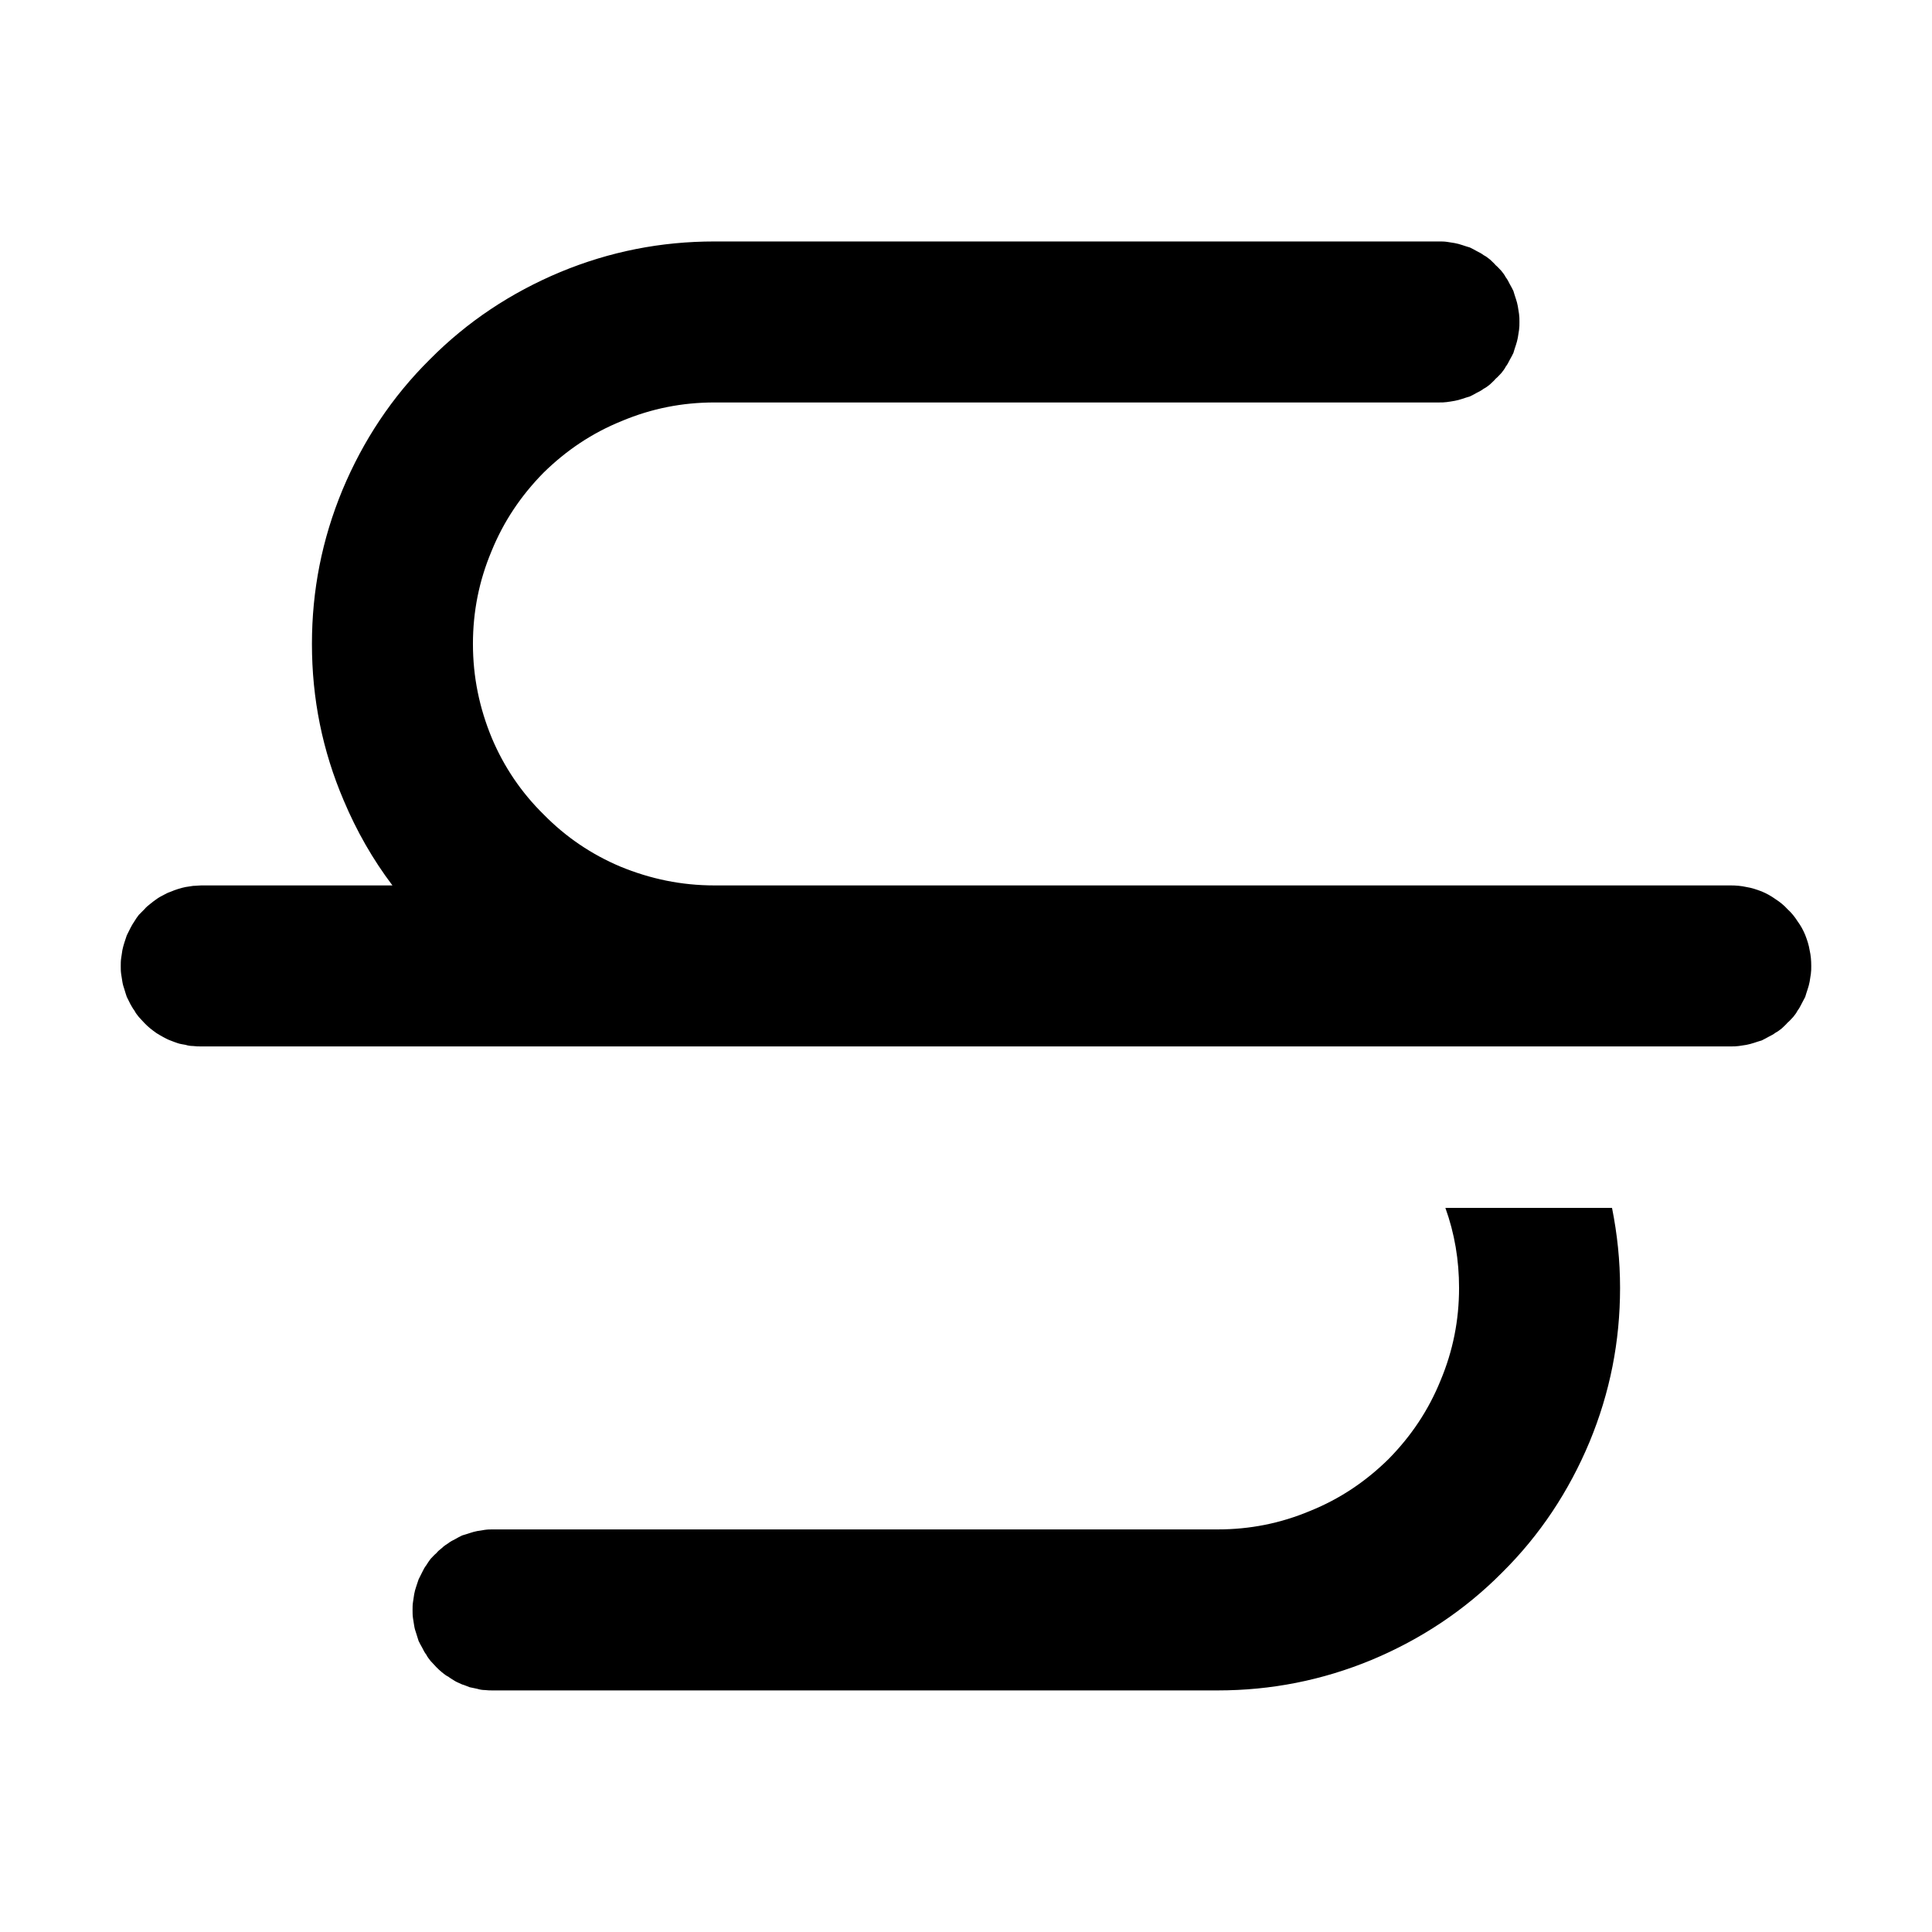 <svg xmlns="http://www.w3.org/2000/svg" xmlns:xlink="http://www.w3.org/1999/xlink" width="48" height="48" viewBox="0 0 48 48" fill="none">
<path d="M35.79 34.298C35.49 35.038 35.06 35.678 34.5 36.248C33.93 36.809 33.29 37.239 32.55 37.538C31.81 37.849 31.05 37.998 30.25 37.998L12.25 37.998C12.18 37.998 12.12 37.998 12.05 38.008C11.99 38.019 11.92 38.029 11.86 38.038C11.8 38.048 11.73 38.069 11.67 38.089C11.61 38.108 11.55 38.129 11.48 38.148C11.42 38.178 11.36 38.209 11.31 38.239C11.25 38.269 11.19 38.298 11.14 38.339C11.08 38.379 11.03 38.408 10.98 38.459C10.93 38.498 10.88 38.538 10.84 38.589C10.79 38.629 10.75 38.678 10.7 38.728C10.66 38.779 10.62 38.839 10.59 38.889C10.55 38.938 10.52 38.998 10.49 39.059L10.4 39.239L10.34 39.419C10.32 39.478 10.3 39.548 10.29 39.608C10.28 39.678 10.27 39.739 10.26 39.809C10.25 39.868 10.25 39.938 10.25 39.998C10.25 40.069 10.25 40.129 10.26 40.199C10.27 40.258 10.28 40.328 10.29 40.389C10.3 40.459 10.32 40.519 10.34 40.578C10.36 40.639 10.38 40.709 10.4 40.769C10.43 40.828 10.46 40.889 10.49 40.938C10.52 40.998 10.55 41.059 10.59 41.108C10.62 41.169 10.66 41.218 10.7 41.269C10.75 41.319 10.79 41.368 10.84 41.419C10.88 41.459 10.93 41.508 10.98 41.548C11.03 41.589 11.08 41.629 11.14 41.658C11.19 41.699 11.25 41.728 11.31 41.769C11.36 41.798 11.42 41.819 11.48 41.849C11.55 41.868 11.61 41.898 11.67 41.919C11.73 41.928 11.8 41.949 11.86 41.959C11.92 41.978 11.99 41.989 12.05 41.989C12.12 41.998 12.18 41.998 12.25 41.998L30.25 41.998C31.58 41.998 32.85 41.748 34.08 41.239C35.3 40.728 36.39 40.008 37.32 39.069C38.26 38.139 38.98 37.048 39.49 35.828C40 34.599 40.25 33.328 40.25 31.998C40.25 31.319 40.18 30.659 40.05 30.009L35.91 30.009C36.14 30.648 36.25 31.308 36.25 31.998C36.25 32.798 36.1 33.559 35.79 34.298ZM37.66 7.419C37.64 7.359 37.62 7.299 37.6 7.229C37.57 7.169 37.54 7.109 37.51 7.059C37.48 6.999 37.45 6.939 37.41 6.889C37.38 6.829 37.34 6.779 37.3 6.729C37.25 6.679 37.21 6.629 37.16 6.589C37.12 6.539 37.07 6.499 37.02 6.449C36.97 6.409 36.92 6.369 36.86 6.339C36.81 6.299 36.75 6.269 36.69 6.239C36.64 6.209 36.58 6.179 36.52 6.149C36.45 6.129 36.39 6.109 36.33 6.089C36.27 6.069 36.2 6.049 36.14 6.039C36.08 6.029 36.01 6.019 35.95 6.009C35.88 5.999 35.82 5.999 35.75 5.999L17.75 5.999C16.42 5.999 15.15 6.249 13.92 6.759C12.7 7.269 11.61 7.989 10.68 8.929C9.74 9.859 9.02 10.948 8.51 12.168C8 13.399 7.75 14.668 7.75 15.998C7.75 17.358 8.01 18.648 8.54 19.889C8.86 20.648 9.26 21.349 9.75 21.998L5 21.998C4.93 21.998 4.87 22.009 4.8 22.009C4.74 22.018 4.67 22.029 4.61 22.038C4.55 22.049 4.48 22.069 4.42 22.088C4.36 22.108 4.3 22.128 4.23 22.159C4.17 22.178 4.11 22.209 4.06 22.238C4 22.268 3.94 22.299 3.89 22.338C3.83 22.378 3.78 22.419 3.73 22.459C3.68 22.498 3.63 22.538 3.59 22.588L3.45 22.729C3.41 22.779 3.37 22.838 3.34 22.889C3.3 22.948 3.27 22.998 3.24 23.058L3.15 23.238L3.09 23.419C3.07 23.488 3.05 23.549 3.04 23.608C3.03 23.678 3.02 23.738 3.01 23.808C3 23.869 3 23.939 3 23.998C3 24.069 3 24.128 3.01 24.198C3.02 24.259 3.03 24.328 3.04 24.389C3.05 24.459 3.07 24.518 3.09 24.578C3.11 24.648 3.13 24.709 3.15 24.768L3.24 24.948C3.27 24.998 3.3 25.058 3.34 25.108C3.37 25.169 3.41 25.218 3.45 25.268C3.5 25.319 3.54 25.369 3.59 25.419C3.63 25.459 3.68 25.509 3.73 25.549C3.78 25.588 3.83 25.628 3.89 25.669C3.94 25.698 4 25.738 4.06 25.768C4.12 25.799 4.17 25.828 4.23 25.849C4.3 25.878 4.36 25.898 4.42 25.919C4.48 25.939 4.55 25.948 4.61 25.959C4.67 25.979 4.74 25.988 4.8 25.988C4.87 25.998 4.93 25.998 5 25.998L43 25.998C43.07 25.998 43.13 25.998 43.2 25.988C43.26 25.979 43.33 25.968 43.39 25.959C43.45 25.948 43.52 25.928 43.58 25.909C43.64 25.889 43.7 25.869 43.77 25.849C43.83 25.819 43.89 25.788 43.94 25.759C44 25.729 44.06 25.698 44.11 25.659C44.17 25.628 44.22 25.588 44.27 25.549C44.32 25.498 44.37 25.459 44.41 25.409C44.46 25.369 44.5 25.319 44.55 25.268C44.59 25.218 44.63 25.169 44.66 25.108C44.7 25.058 44.73 24.998 44.76 24.939C44.79 24.878 44.82 24.828 44.85 24.768C44.87 24.698 44.89 24.639 44.91 24.578C44.93 24.518 44.95 24.448 44.96 24.389C44.97 24.328 44.98 24.259 44.99 24.198C45 24.128 45 24.069 45 23.998C45 23.869 44.99 23.738 44.96 23.608C44.94 23.479 44.9 23.358 44.85 23.229C44.8 23.108 44.74 22.998 44.66 22.889C44.59 22.779 44.51 22.678 44.41 22.588C44.32 22.488 44.22 22.409 44.11 22.338C44 22.259 43.89 22.198 43.77 22.148C43.64 22.099 43.52 22.058 43.39 22.038C43.26 22.009 43.13 21.998 43 21.998L25.28 21.998L25.26 21.998L17.75 21.998C16.93 21.998 16.16 21.838 15.41 21.529C14.7 21.229 14.06 20.799 13.51 20.238C12.95 19.689 12.52 19.049 12.22 18.338C11.91 17.588 11.75 16.819 11.75 15.998C11.75 15.198 11.9 14.438 12.21 13.698C12.51 12.959 12.94 12.319 13.5 11.748C14.07 11.188 14.71 10.758 15.45 10.459C16.19 10.149 16.95 9.999 17.75 9.999L35.75 9.999C35.82 9.999 35.88 9.999 35.95 9.989C36.01 9.979 36.08 9.969 36.14 9.959C36.2 9.949 36.27 9.929 36.33 9.909C36.39 9.889 36.45 9.869 36.52 9.849C36.58 9.819 36.64 9.789 36.69 9.759C36.75 9.729 36.81 9.699 36.86 9.659C36.92 9.629 36.97 9.589 37.02 9.549C37.07 9.499 37.12 9.459 37.16 9.409C37.21 9.369 37.25 9.319 37.3 9.269C37.34 9.219 37.38 9.169 37.41 9.109C37.45 9.059 37.48 8.999 37.51 8.939C37.54 8.889 37.57 8.829 37.6 8.769C37.62 8.699 37.64 8.639 37.66 8.579C37.68 8.519 37.7 8.449 37.71 8.389C37.72 8.329 37.73 8.259 37.74 8.199C37.75 8.129 37.75 8.069 37.75 7.999C37.75 7.929 37.75 7.869 37.74 7.799C37.73 7.739 37.72 7.669 37.71 7.609C37.7 7.549 37.68 7.479 37.66 7.419Z" fill-rule="evenodd"  fill="#000000" >
</path>
</svg>
